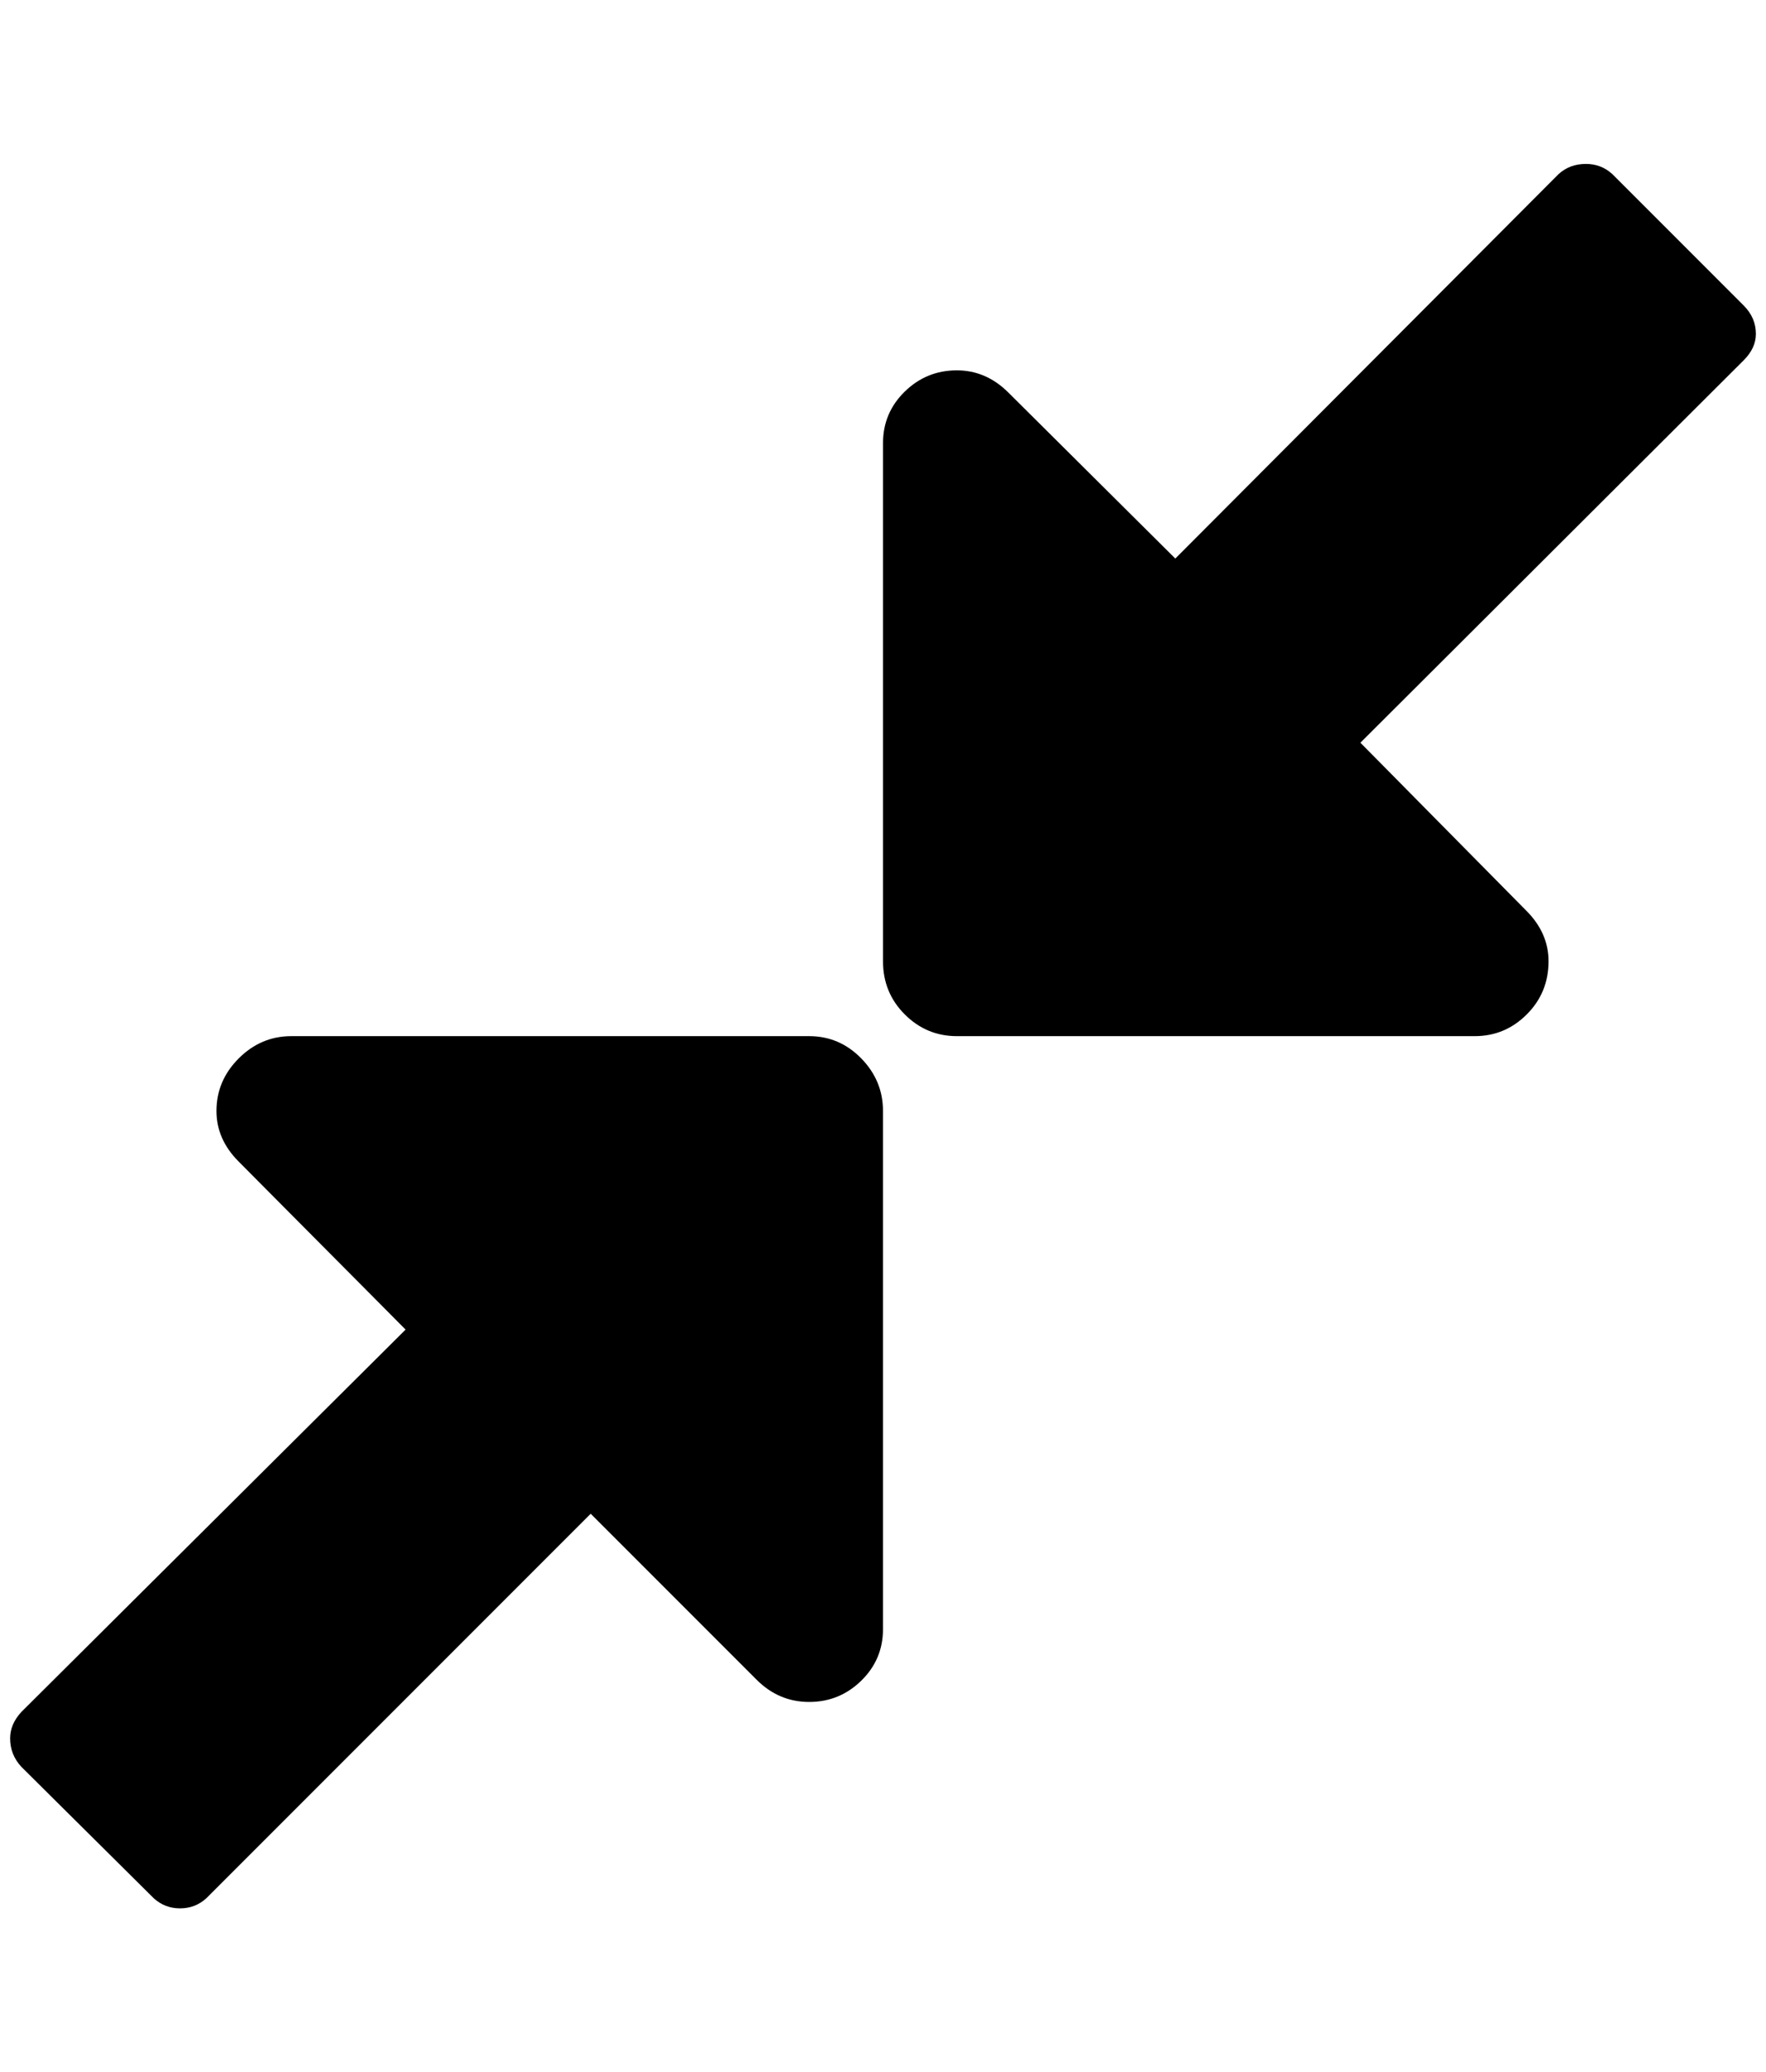 <?xml version="1.0" standalone="no"?>
<!DOCTYPE svg PUBLIC "-//W3C//DTD SVG 1.1//EN" "http://www.w3.org/Graphics/SVG/1.1/DTD/svg11.dtd" >
<svg xmlns="http://www.w3.org/2000/svg" xmlns:xlink="http://www.w3.org/1999/xlink" version="1.1" viewBox="-10 0 1746 2048">
   <path fill="currentColor"
d="M863 1098v512q0 30 -21.5 51t-51.5 21t-52 -22l-164 -164l-380 380q-11 10 -26 10t-26 -10l-131 -130q-11 -12 -11 -28q0 -14 11 -26l380 -378l-165 -166q-22 -22 -22 -50q0 -30 22 -52t52 -22h512q30 0 51.5 22t21.5 52zM1726 330q0 14 -12 26l-379 378l164 166
q22 22 22 50q0 31 -21.5 52.5t-51.5 21.5h-512q-30 0 -51.5 -21.5t-21.5 -52.5v-512q0 -30 21.5 -51t51.5 -21q29 0 51 22l165 164l379 -380q11 -10 27 -10q15 0 26 10l130 130q12 12 12 28z" />
</svg>
